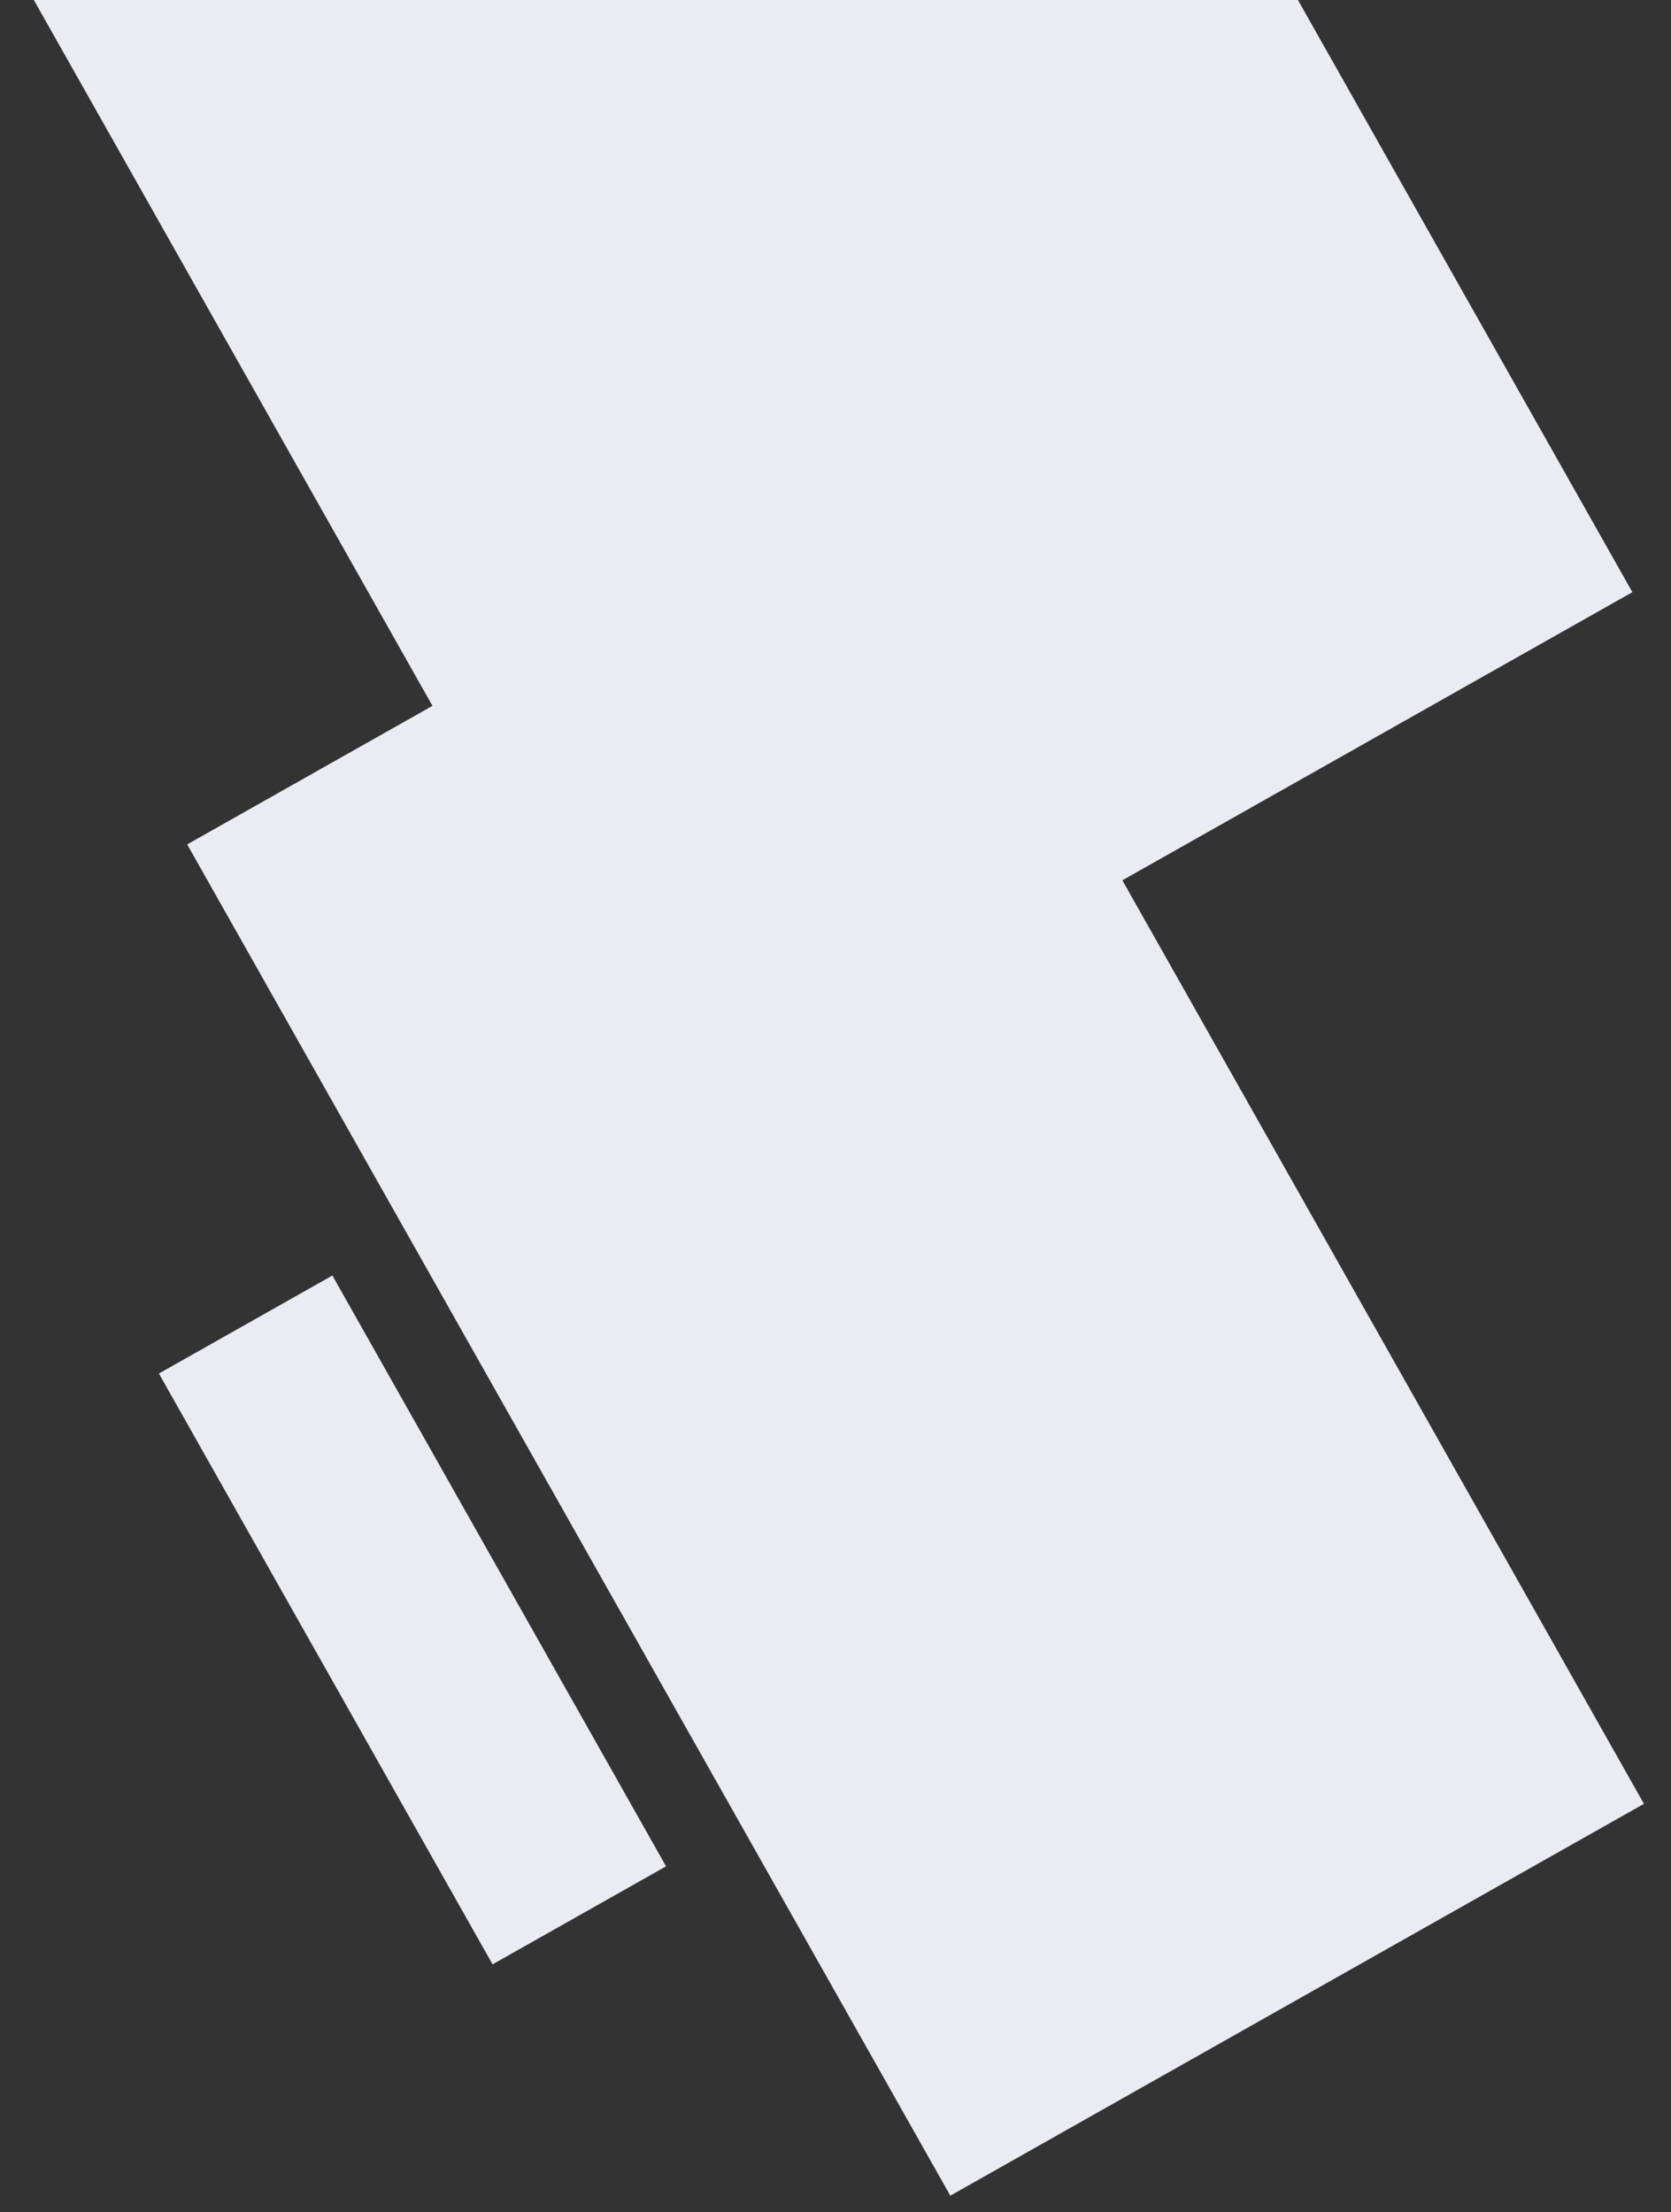 <svg width="627" height="830" viewBox="0 0 627 830" fill="none" xmlns="http://www.w3.org/2000/svg">
<rect x="0" y="0" width="627" height="830" fill="#333333" stroke="none"/>
<g clip-path="url(#clip0)">
<rect x="70.234" y="316.804" width="298.911" height="582.242" transform="rotate(-29.459 70.234 316.804)" fill="#EBECF3"/>
<rect x="59.624" y="515.321" width="74.763" height="254.575" transform="rotate(-29.459 59.624 515.321)" fill="#EBECF3"/>
<rect x="-20" y="-57.885" width="413" height="554.921" transform="rotate(-29.459 -20 -57.885)" fill="#EBECF3"/>
</g>
<defs>
<clipPath id="clip0">
<rect width="627" height="830" fill="white"/>
</clipPath>
</defs>
</svg>
